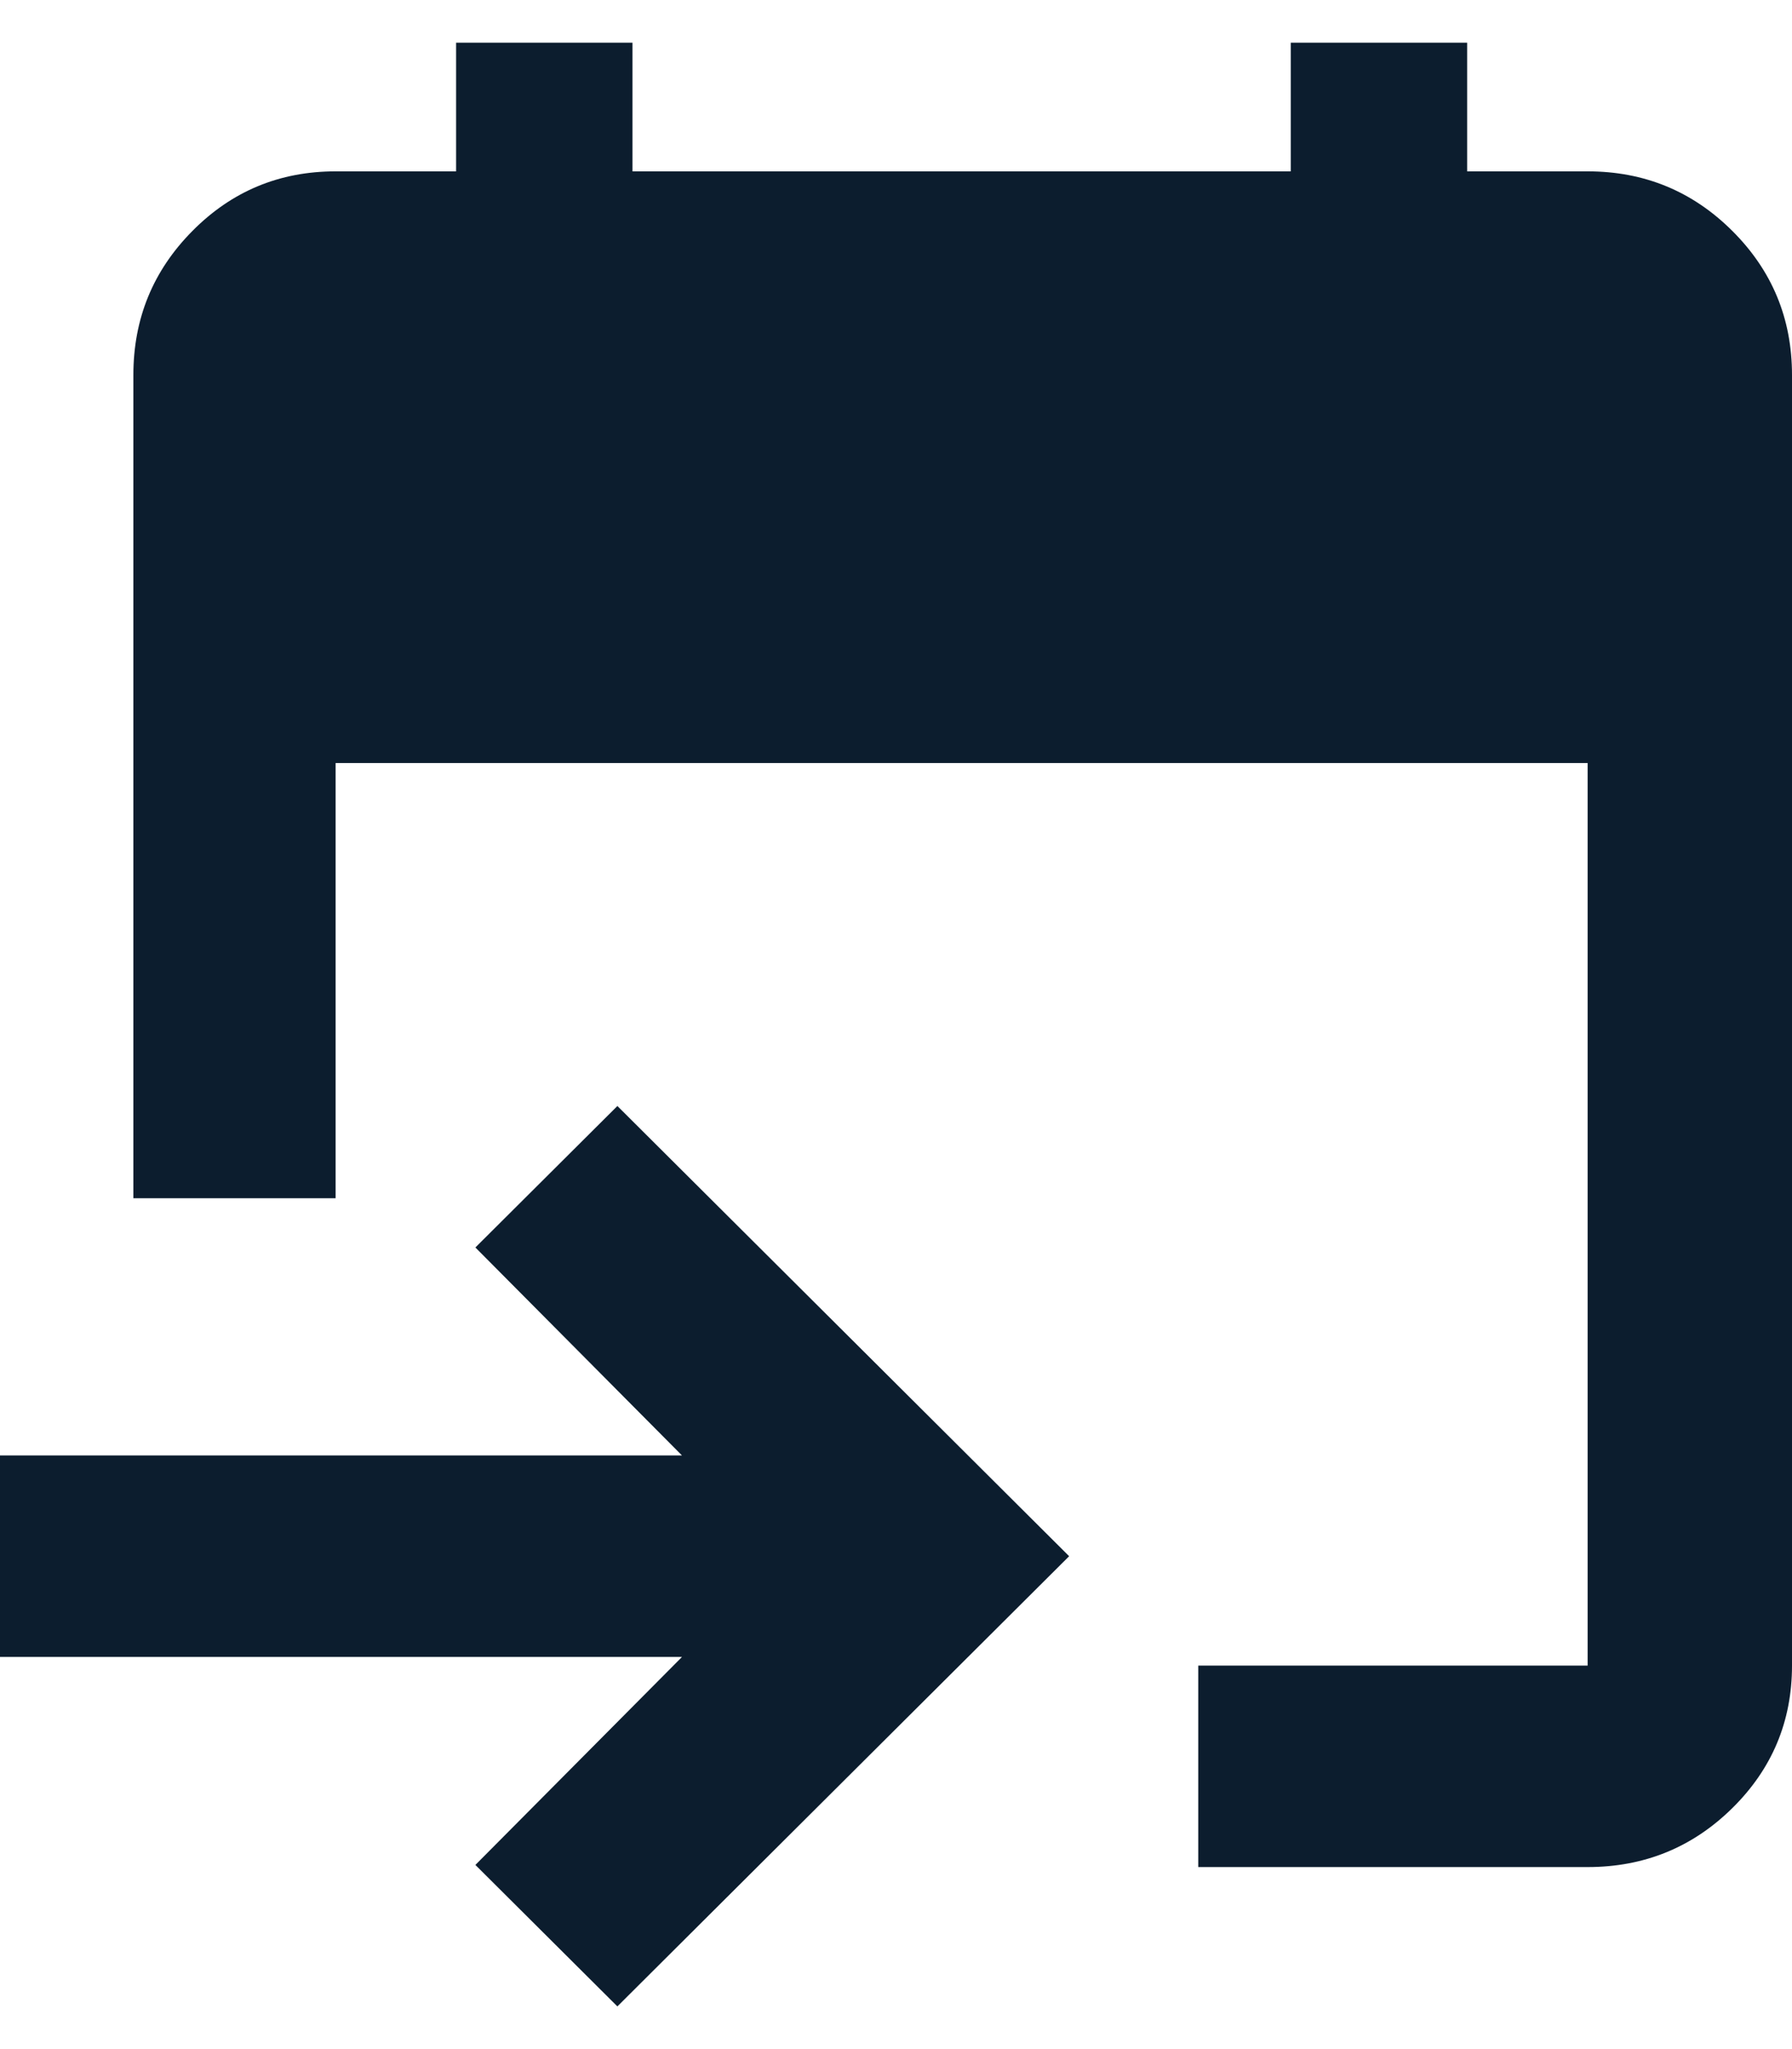 <svg width="21" height="24" viewBox="0 0 21 24" fill="none" xmlns="http://www.w3.org/2000/svg">
<path d="M14.042 21.868V19.508H18.605V8.937H3.933V14.034H1.563V4.392C1.563 3.731 1.794 3.169 2.256 2.704C2.717 2.239 3.276 2.007 3.933 2.007H5.345V0.5H7.412V2.007H15.126V0.5H17.193V2.007H18.605C19.268 2.007 19.833 2.239 20.3 2.704C20.767 3.169 21 3.731 21 4.392V19.508C21 20.161 20.767 20.718 20.3 21.178C19.833 21.638 19.268 21.868 18.605 21.868H14.042ZM7.235 23.5L5.571 21.843L7.992 19.407H0V17.047H7.992L5.571 14.611L7.235 12.954L12.529 18.227L7.235 23.5Z" fill="#0C1D2E"/>
</svg>
